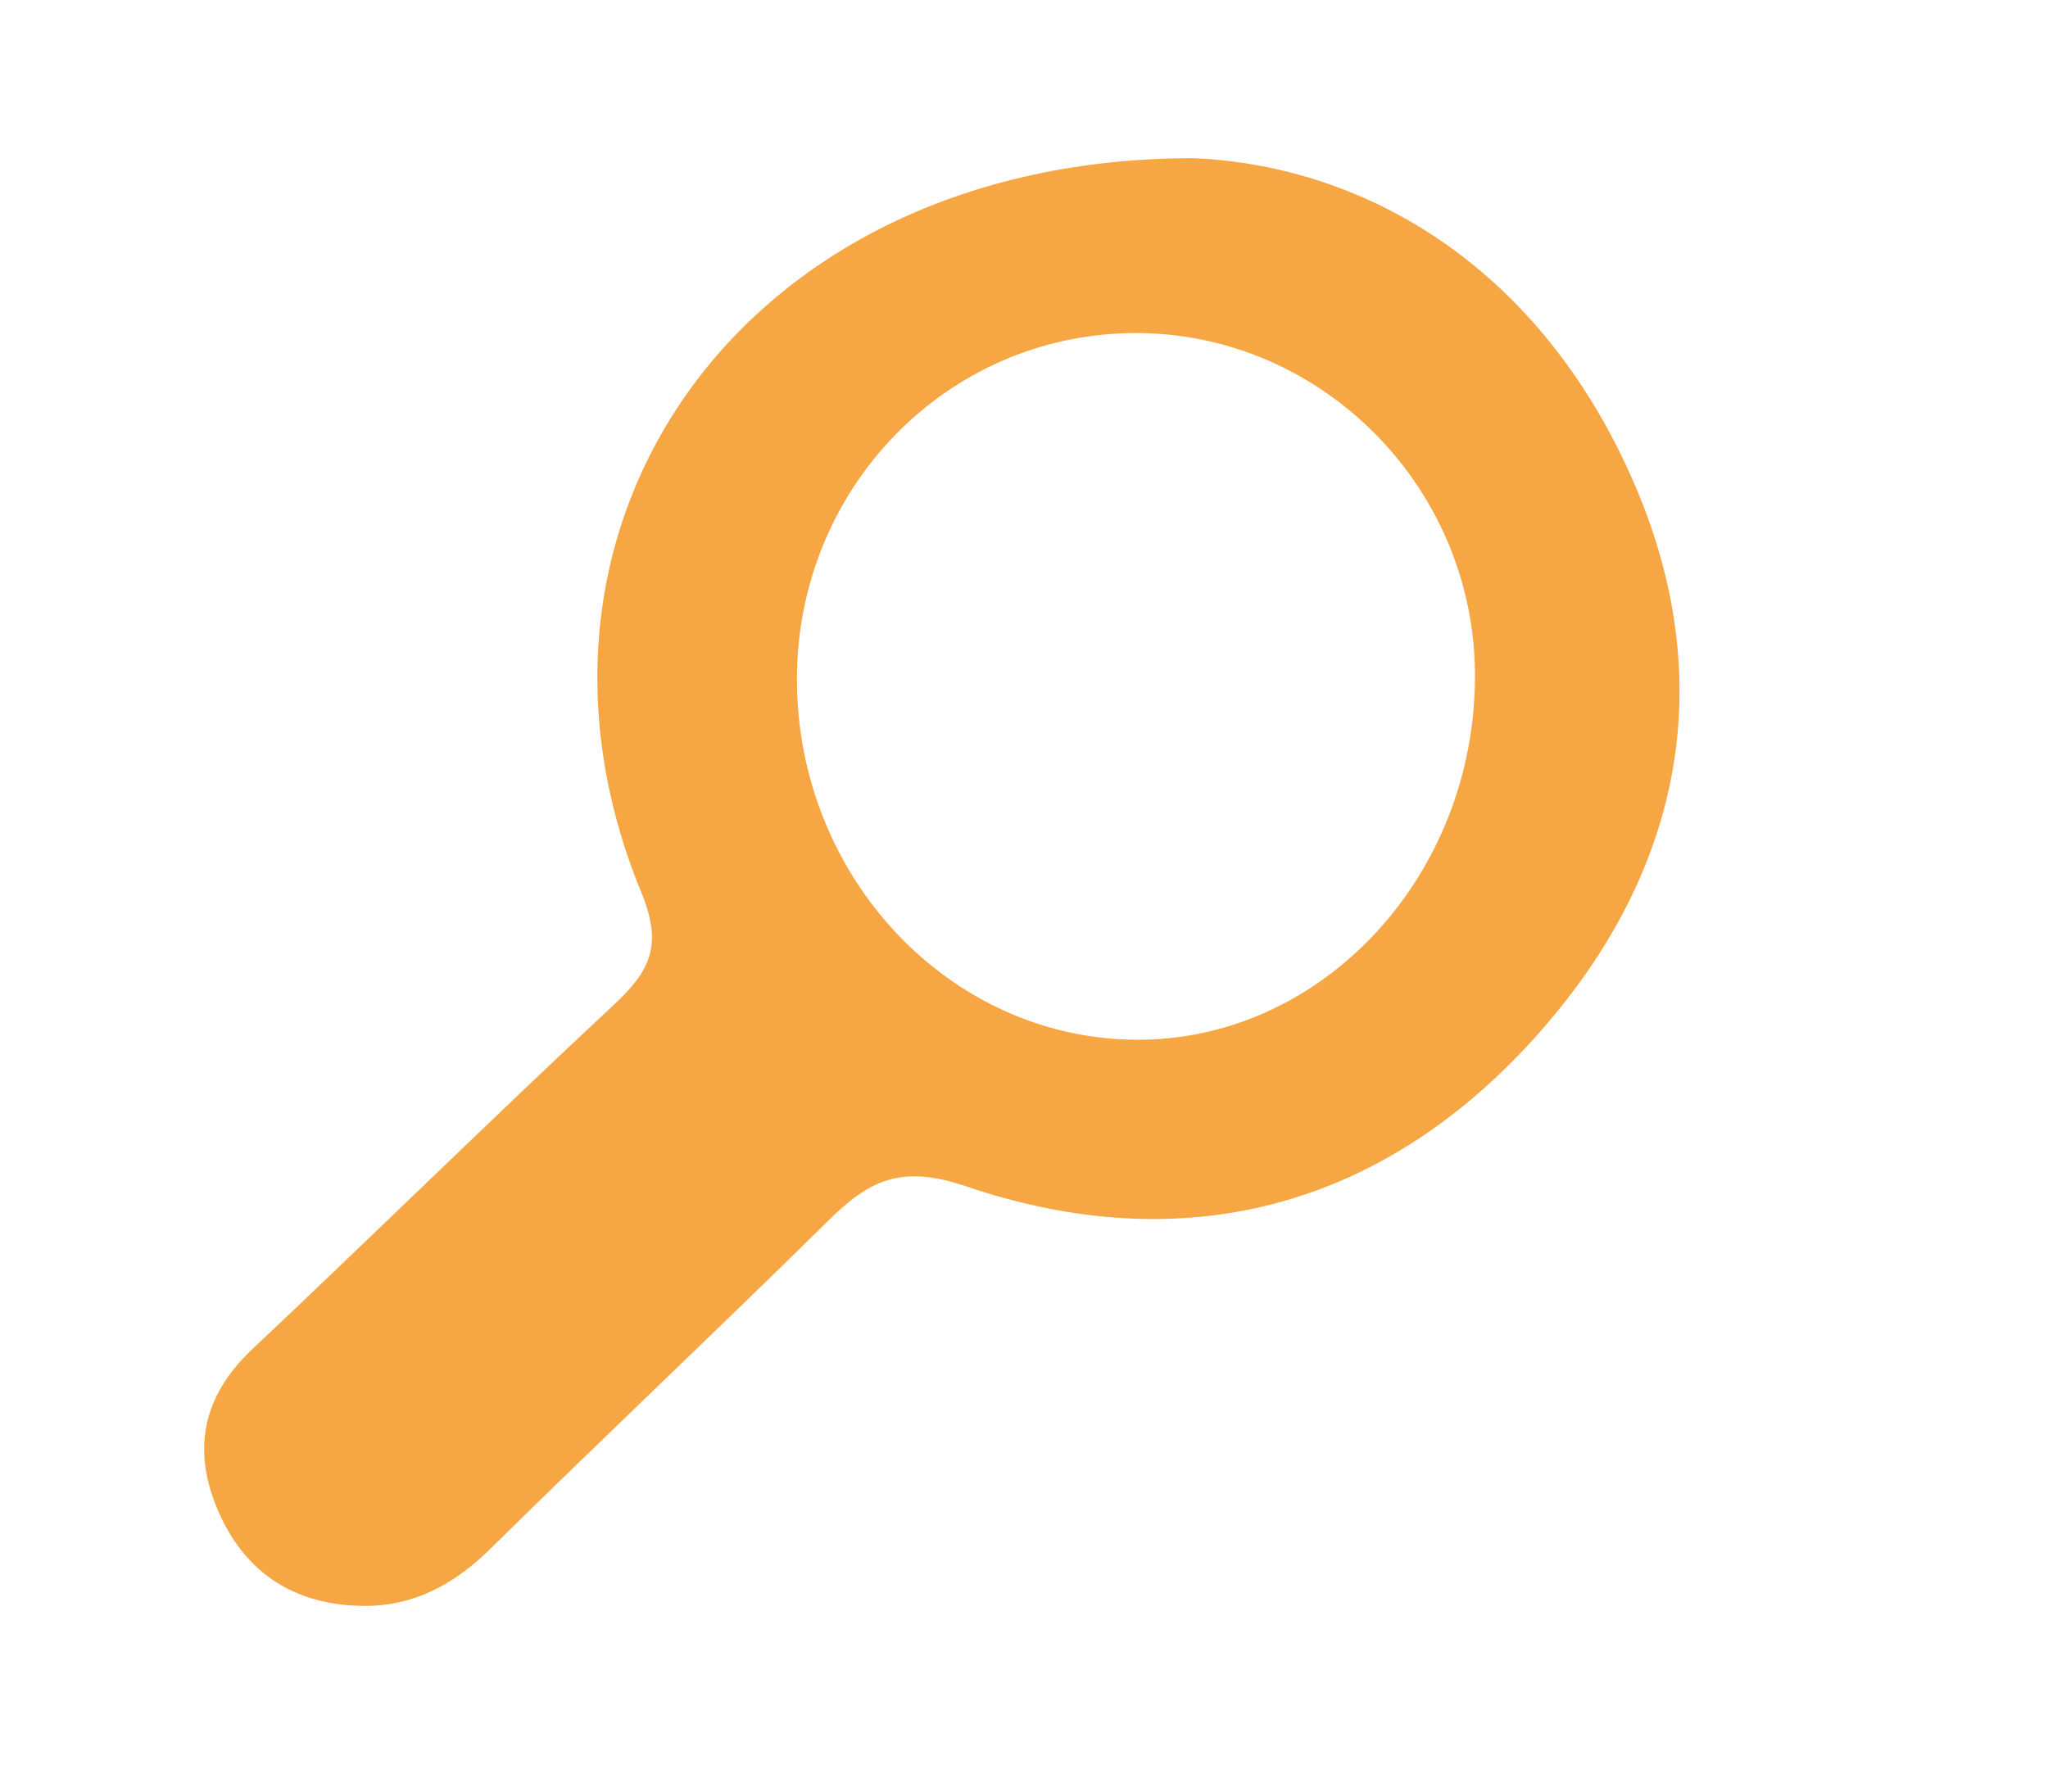 <?xml version="1.0" encoding="iso-8859-1"?>
<!DOCTYPE svg PUBLIC "-//W3C//DTD SVG 1.1//EN" "http://www.w3.org/Graphics/SVG/1.1/DTD/svg11.dtd">
<svg version="1.1" id="Layer_1" xmlns="http://www.w3.org/2000/svg" xmlns:xlink="http://www.w3.org/1999/xlink" x="270px" y="360px"
	 width="80px" height="70px" viewBox="270 360 80 70" xml:space="preserve">
    <style type="text/css">
        path {
            fill-rule:evenodd;clip-rule:evenodd;fill:#F6A643;
        }
    </style>
    <path d="M316.648,366.181c6.85,0.315,13.509,4.358,17.114,12.538
        c3.523,7.994,1.871,15.563-3.874,21.896c-5.987,6.599-13.684,8.614-22.14,5.739c-2.58-0.877-3.815-0.221-5.405,1.35
        c-4.354,4.3-8.813,8.492-13.167,12.79c-1.41,1.392-2.99,2.264-4.955,2.251c-2.601-0.018-4.566-1.191-5.648-3.598
        c-1.089-2.424-0.71-4.557,1.293-6.443c4.726-4.451,9.353-9.01,14.103-13.436c1.417-1.32,1.94-2.318,1.082-4.403
        C289.144,380.512,298.992,366.155,316.648,366.181z M327.616,386.313c-0.047-7.357-6.089-13.37-13.365-13.3
        c-7.305,0.07-13.136,6.093-13.121,13.555c0.015,7.677,5.917,13.973,13.178,14.056
        C321.628,400.708,327.666,394.215,327.616,386.313z"/>
</svg>
